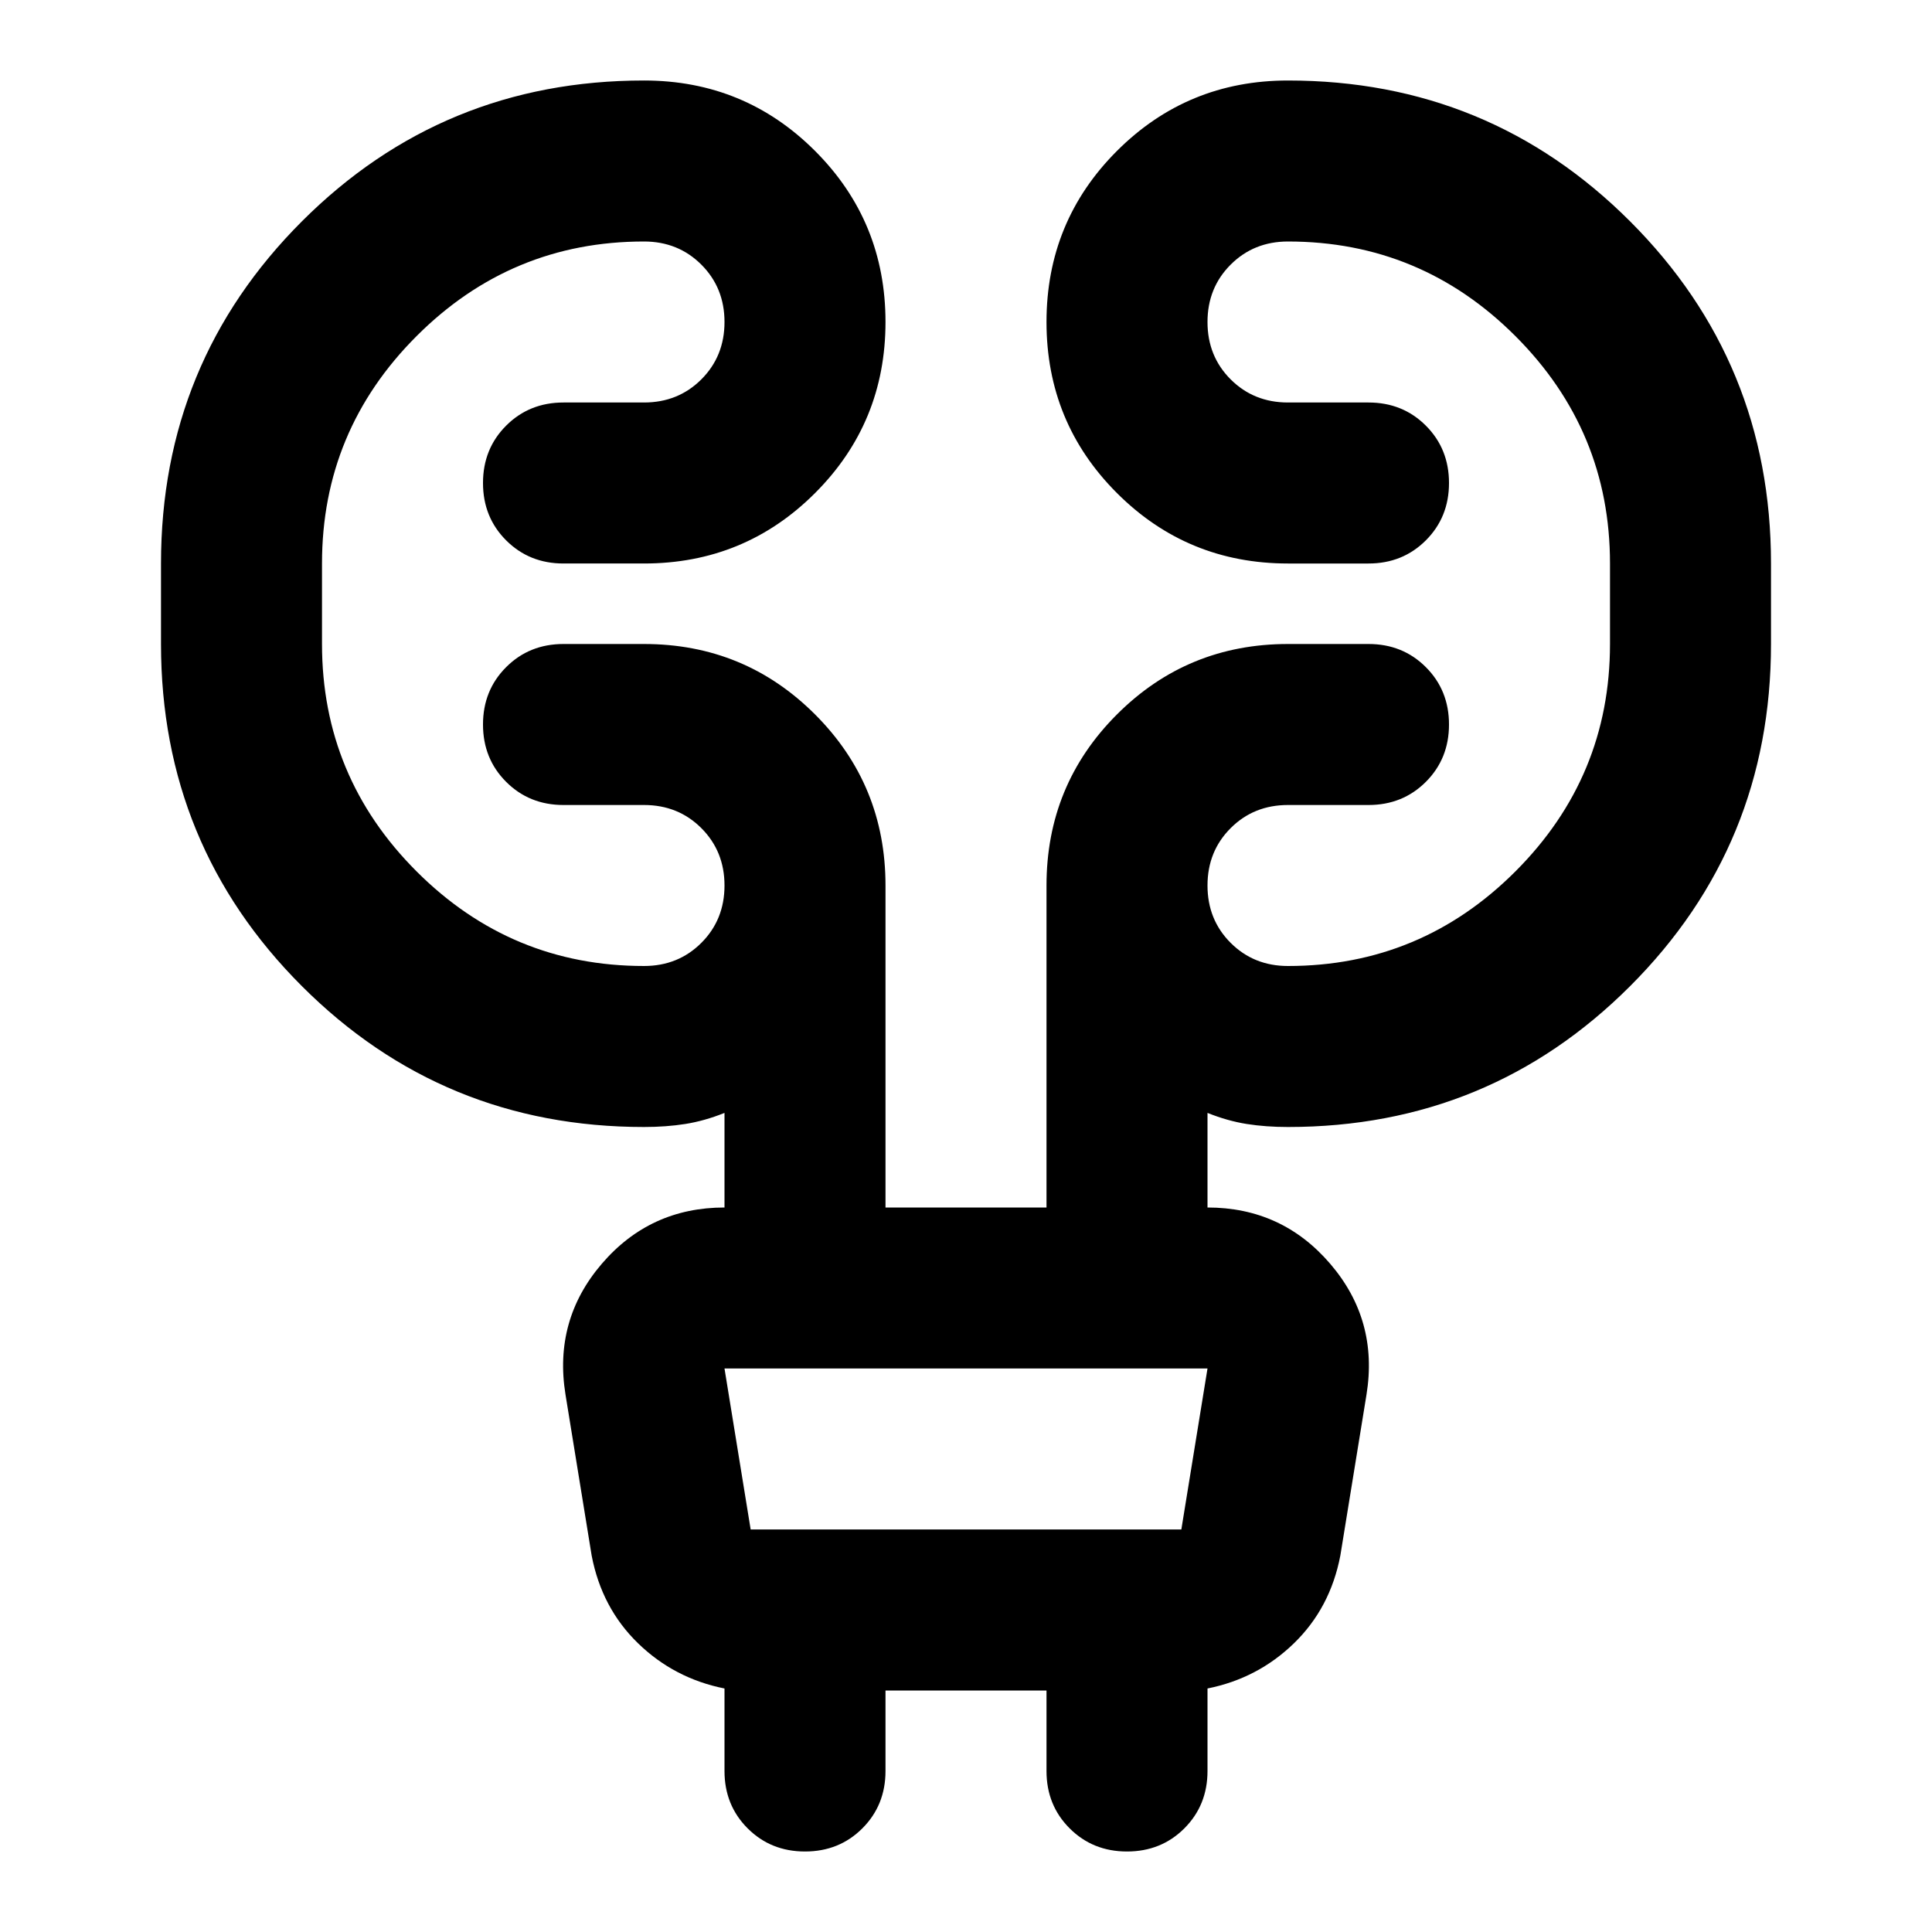<svg xmlns="http://www.w3.org/2000/svg" height="24" viewBox="0 -960 960 960" width="24"><path d="M440-120v40q0 17-11.5 28.5T400-40q-17 0-28.5-11.5T360-80v-41q-25-5-43-22.5T294-187l-13-80q-6-37 18-65t61-28v-47q-10 4-19.5 5.5T320-400q-100 0-170-70T80-640v-40q0-100 70-170t170-70q50 0 85 35t35 85q0 50-35 85t-85 35h-40q-17 0-28.5-11.5T240-720q0-17 11.5-28.5T280-760h40q17 0 28.5-11.5T360-800q0-17-11.5-28.5T320-840q-66 0-113 47t-47 113v40q0 66 47 113t113 47q17 0 28.5-11.5T360-520q0-17-11.5-28.5T320-560h-40q-17 0-28.5-11.5T240-600q0-17 11.5-28.5T280-640h40q50 0 85 35t35 85v160h80v-160q0-50 35-85t85-35h40q17 0 28.5 11.5T720-600q0 17-11.5 28.5T680-560h-40q-17 0-28.5 11.5T600-520q0 17 11.5 28.5T640-480q66 0 113-47t47-113v-40q0-66-47-113t-113-47q-17 0-28.5 11.5T600-800q0 17 11.5 28.5T640-760h40q17 0 28.5 11.5T720-720q0 17-11.5 28.5T680-680h-40q-50 0-85-35t-35-85q0-50 35-85t85-35q100 0 170 70t70 170v40q0 100-70 170t-170 70q-11 0-20.5-1.5T600-407v47q37 0 61 28t18 65l-13 80q-5 26-23 43.5T600-121v41q0 17-11.5 28.5T560-40q-17 0-28.5-11.5T520-80v-40h-80Zm-80-160 13 80h214l13-80H360Zm0 0 13 80-13-80Z"/></svg>